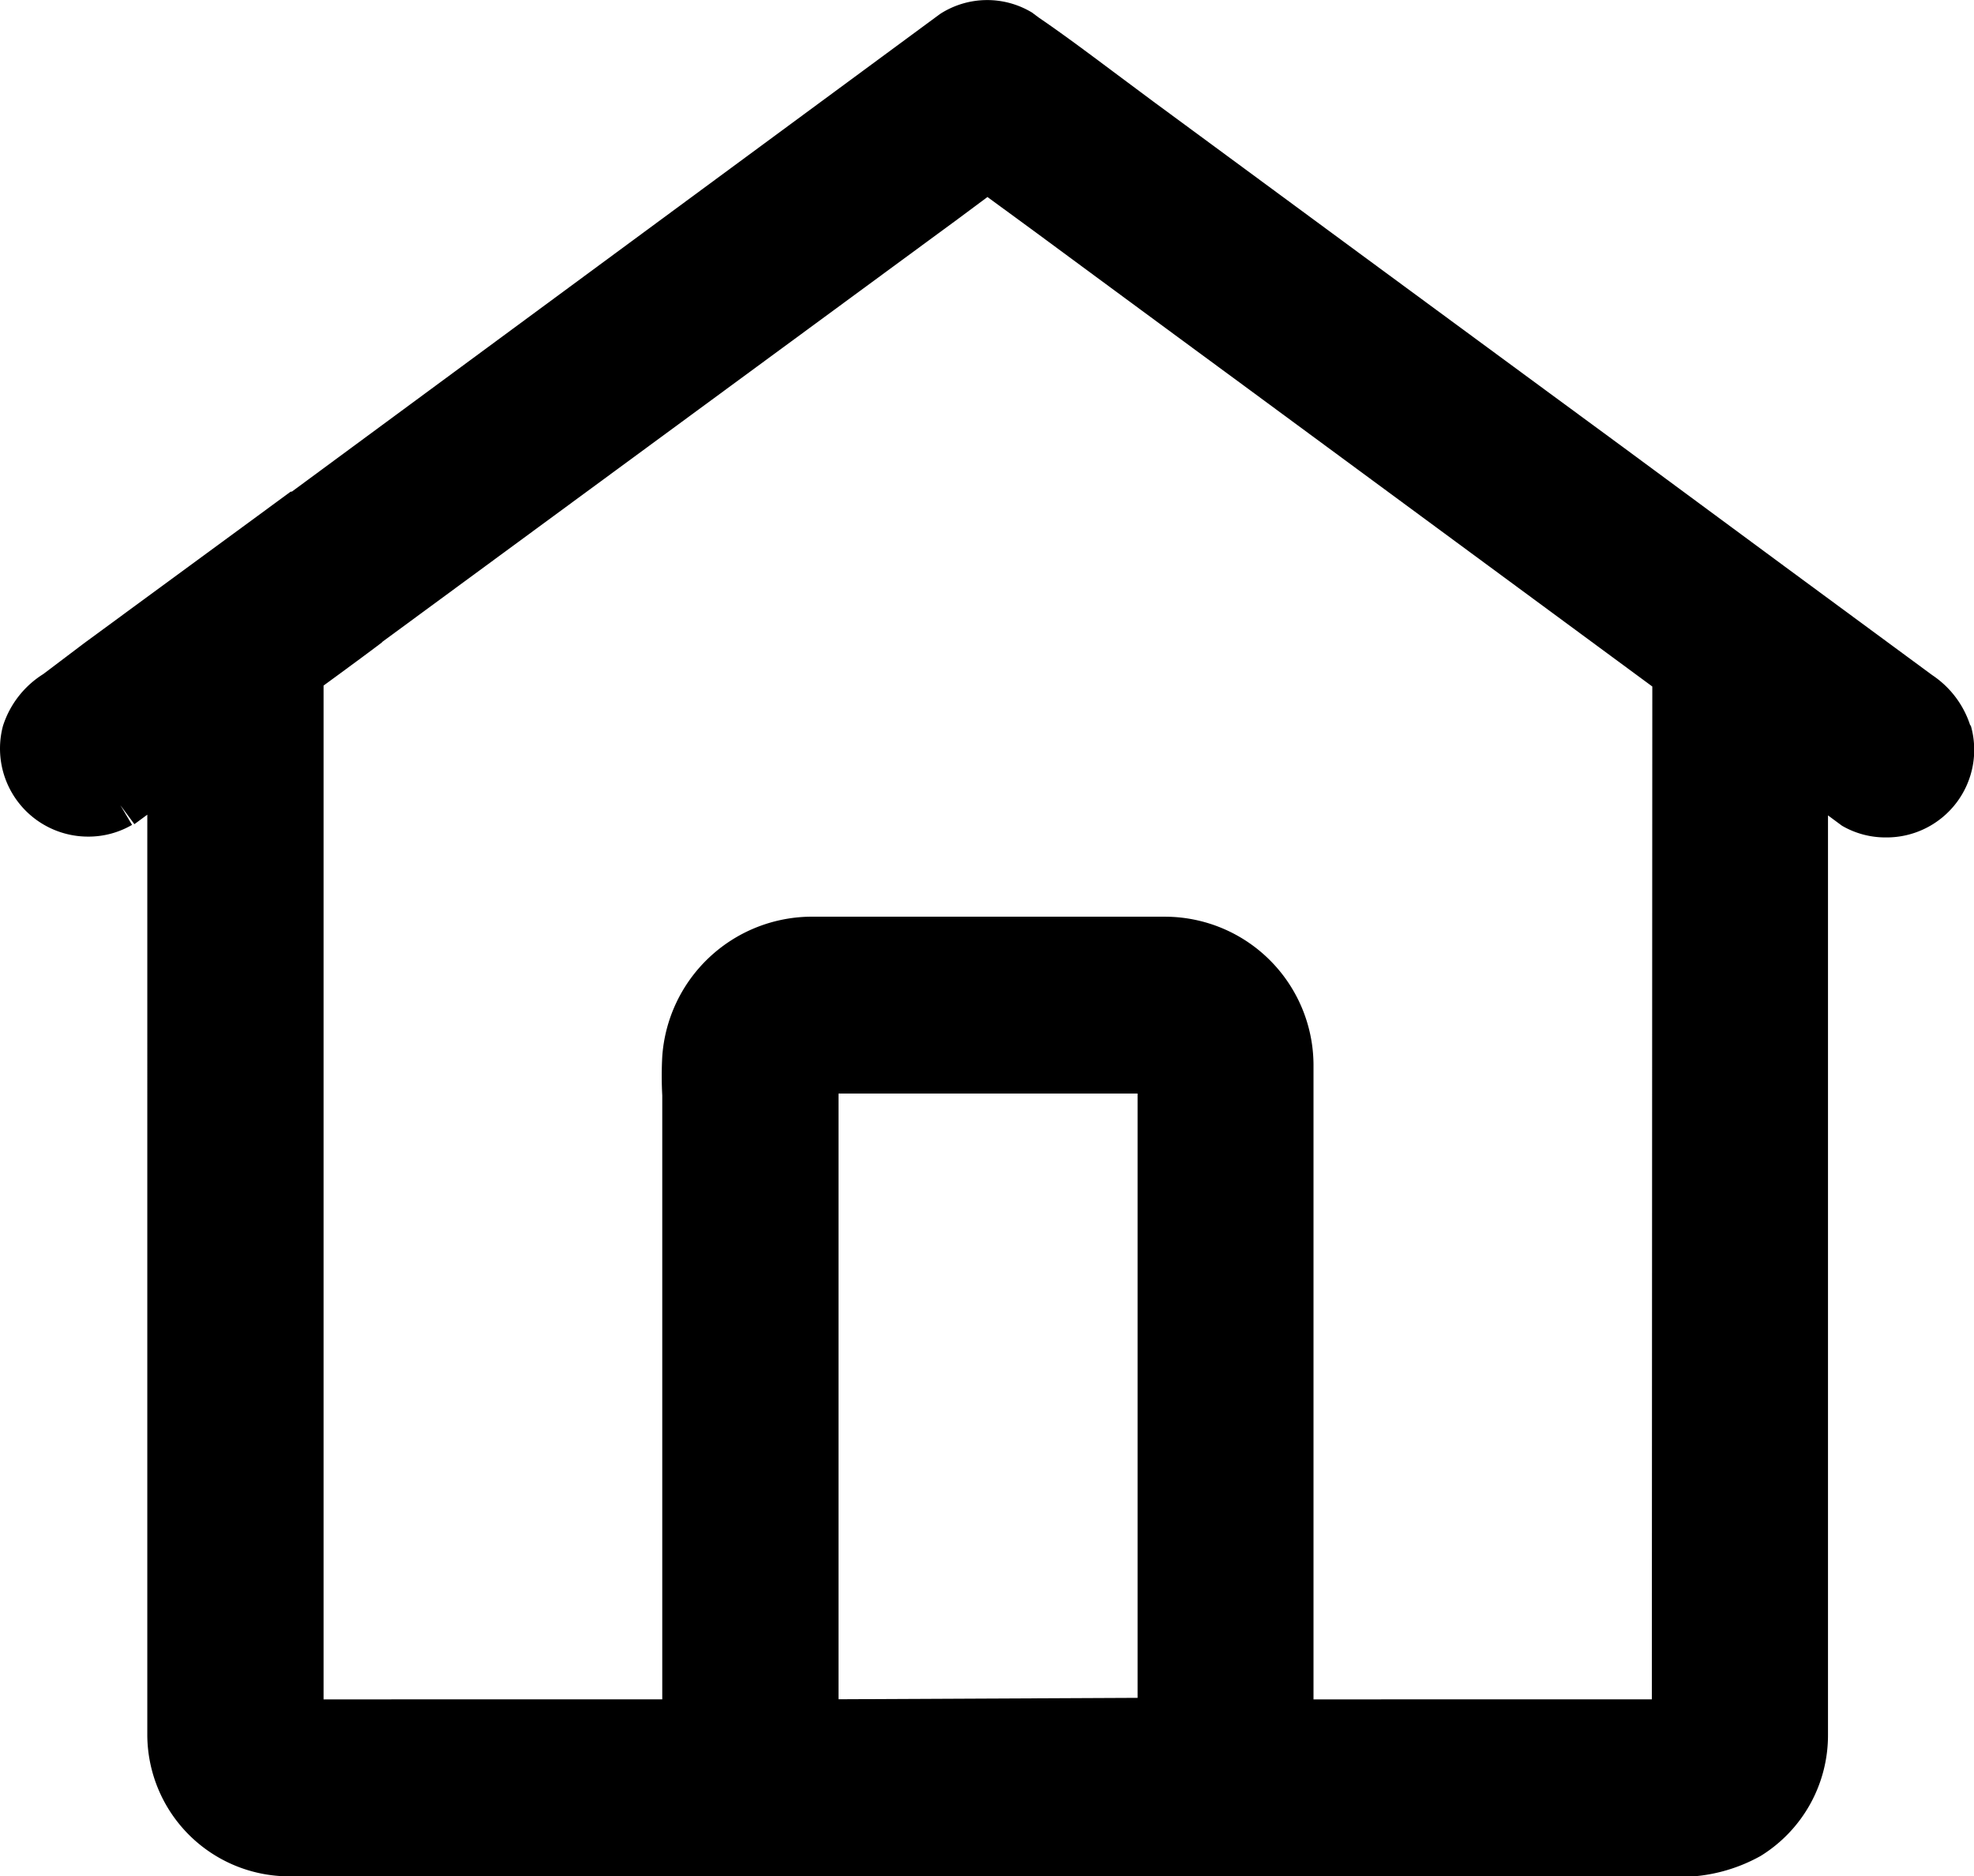 <svg id="home_icon" xmlns="http://www.w3.org/2000/svg" xmlns:xlink="http://www.w3.org/1999/xlink" width="16.832" height="16" viewBox="0 0 16.832 16">
  <defs>
    <clipPath id="clip-path">
      <rect id="Rectangle_3" data-name="Rectangle 3" width="16.832" height="16" fill="none"/>
    </clipPath>
  </defs>
  <g id="Group_10" data-name="Group 10" clip-path="url(#clip-path)">
    <path id="Path_6" data-name="Path 6" d="M16.8,6.186a.815.815,0,0,0-.324-.429l-1.267-.933h0L13.838,3.812l-.66-.485L11.639,2.195q-.9-.663-1.806-1.33L9.488.608C9.269.444,9.05.281,8.856.149L8.8.107a.74.74,0,0,0-.784.012L2.489,4.192c-.005,0-.012,0-.018.006L.721,5.482l-.352.266a.814.814,0,0,0-.344.443.751.751,0,0,0,.731.943.739.739,0,0,0,.37-.1l-.1-.168.12.162.11-.081V14.1c0,.235,0,.469,0,.7A1.211,1.211,0,0,0,2.454,16h11.76c.038,0,.076.005.113.005a1.408,1.408,0,0,0,.686-.179,1.209,1.209,0,0,0,.574-1.036V6.953l.119.088a.736.736,0,0,0,.375.1.747.747,0,0,0,.723-.956M9.7,14.478,7.15,14.49l0-5.165H9.6c.034,0,.067,0,.1,0Zm4.385.013H11.2v-4.9c0-.156,0-.311,0-.479V9.073a1.268,1.268,0,0,0-1.26-1.256H6.9A1.281,1.281,0,0,0,5.647,9.008a3.083,3.083,0,0,0,0,.333l0,.145v4.525c0,.157,0,.322,0,.48H2.759V6.625l0-.379c0-.133,0-.268,0-.4l.145-.106c.122-.09.245-.18.349-.259l.01-.01,4.9-3.6L8.42,1.68l.426.312q.882.651,1.765,1.3l3.478,2.562Z"/>
  </g>
</svg>
